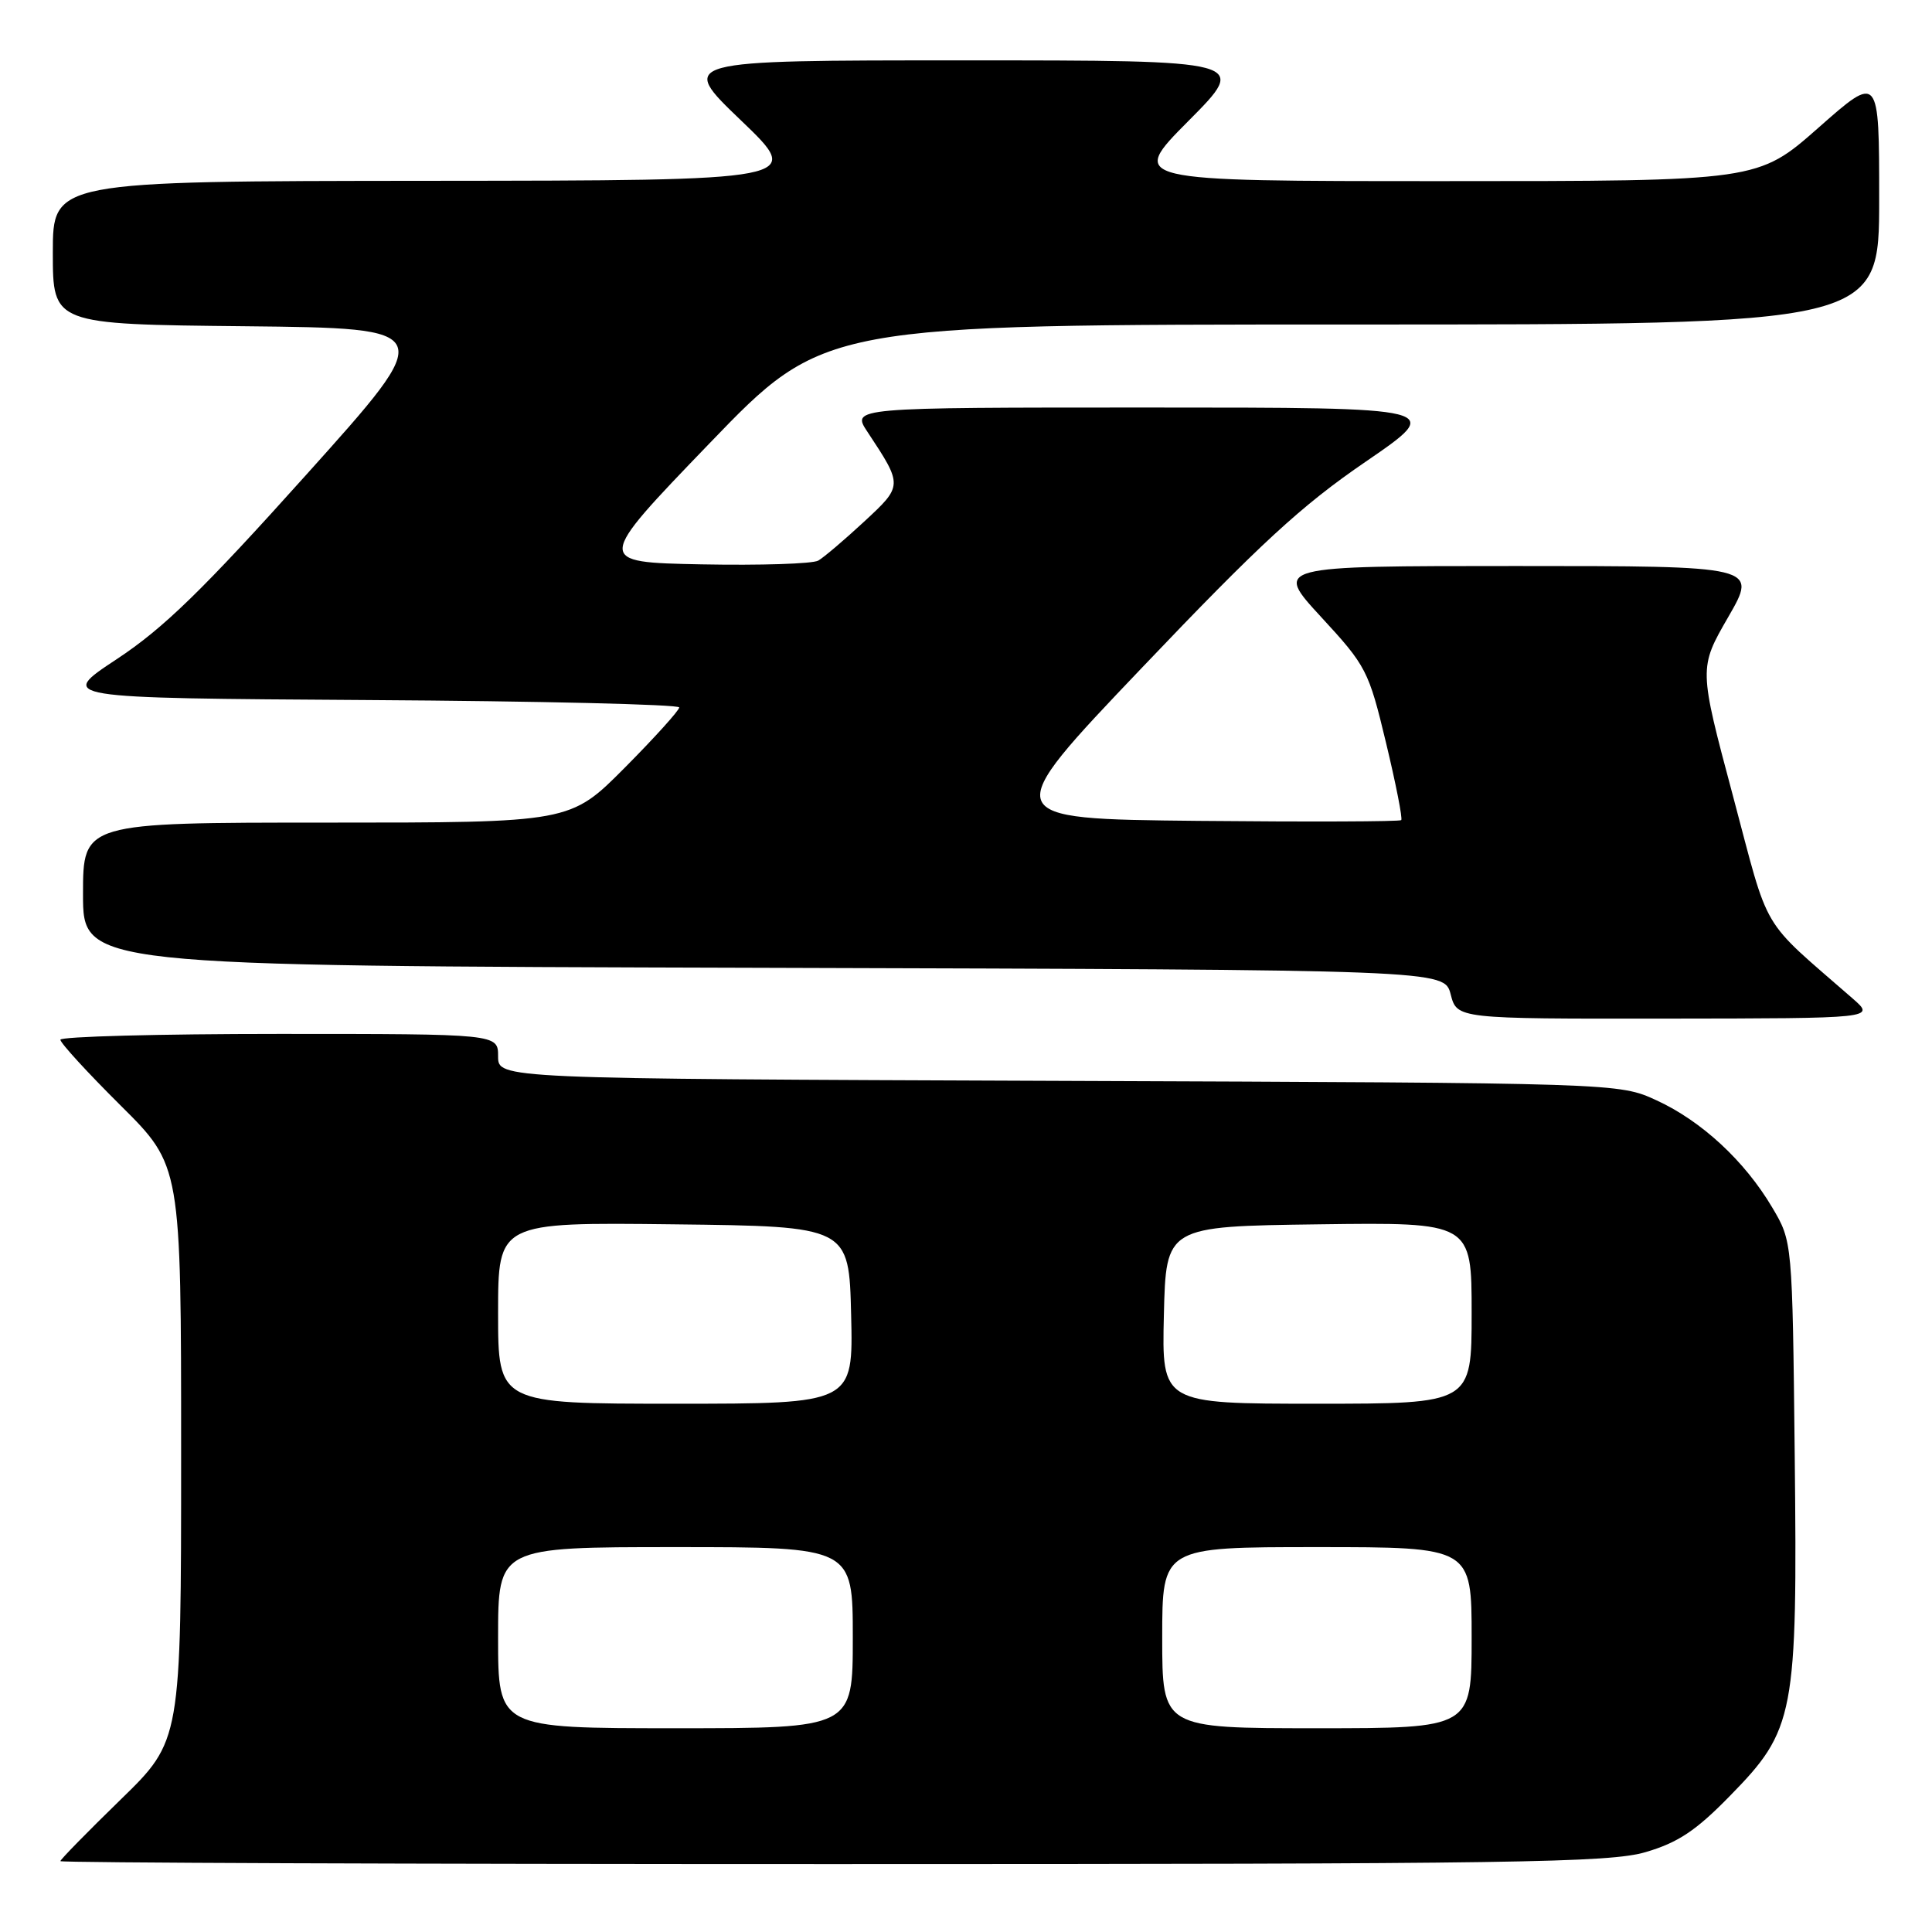<?xml version="1.0" encoding="UTF-8" standalone="no"?>
<!DOCTYPE svg PUBLIC "-//W3C//DTD SVG 1.1//EN" "http://www.w3.org/Graphics/SVG/1.1/DTD/svg11.dtd" >
<svg xmlns="http://www.w3.org/2000/svg" xmlns:xlink="http://www.w3.org/1999/xlink" version="1.1" viewBox="0 0 256 256">
 <g >
 <path fill="currentColor"
d=" M 218.07 245.41 C 222.33 244.16 224.73 242.57 229.19 238.00 C 237.83 229.19 238.18 227.32 237.81 192.80 C 237.50 164.50 237.50 164.50 234.83 160.00 C 231.18 153.83 225.46 148.54 219.50 145.80 C 214.50 143.50 214.50 143.50 140.25 143.22 C 66.00 142.94 66.00 142.94 66.00 139.97 C 66.00 137.00 66.00 137.00 37.00 137.00 C 21.05 137.00 8.00 137.35 8.00 137.77 C 8.00 138.20 11.60 142.13 16.00 146.50 C 24.00 154.45 24.00 154.45 24.00 192.55 C 24.00 230.65 24.00 230.65 16.00 238.44 C 11.60 242.72 8.00 246.40 8.00 246.61 C 8.00 246.83 54.04 247.00 110.32 247.00 C 200.94 247.00 213.26 246.82 218.07 245.41 Z  M 245.50 132.32 C 233.03 121.43 234.58 124.05 229.62 105.44 C 225.10 88.52 225.10 88.52 229.00 81.76 C 232.90 75.00 232.90 75.00 200.86 75.00 C 168.83 75.00 168.83 75.00 175.05 81.75 C 181.05 88.25 181.36 88.86 183.65 98.40 C 184.96 103.85 185.87 108.47 185.67 108.67 C 185.46 108.87 173.36 108.91 158.77 108.77 C 132.23 108.50 132.23 108.50 151.37 88.42 C 166.95 72.06 172.44 67.00 180.97 61.17 C 191.43 54.00 191.43 54.00 152.12 54.00 C 112.80 54.00 112.80 54.00 114.96 57.25 C 119.65 64.35 119.65 64.35 114.49 69.13 C 111.90 71.53 109.17 73.85 108.43 74.28 C 107.69 74.71 100.73 74.93 92.96 74.78 C 78.84 74.50 78.84 74.50 94.01 58.75 C 109.18 43.00 109.18 43.00 179.09 43.00 C 249.00 43.00 249.00 43.00 249.00 26.41 C 249.00 9.82 249.00 9.82 240.97 16.91 C 232.93 24.00 232.93 24.00 191.24 24.00 C 149.55 24.00 149.55 24.00 157.50 16.00 C 165.45 8.00 165.45 8.00 127.67 8.00 C 89.88 8.00 89.88 8.00 98.19 15.96 C 106.50 23.92 106.50 23.92 56.75 23.96 C 7.00 24.00 7.00 24.00 7.00 33.48 C 7.00 42.97 7.00 42.97 32.50 43.23 C 58.01 43.50 58.01 43.50 40.64 62.84 C 26.84 78.22 21.68 83.24 15.47 87.34 C 7.65 92.50 7.65 92.50 48.83 92.76 C 71.47 92.90 90.00 93.34 90.00 93.74 C 90.00 94.13 86.75 97.73 82.78 101.73 C 75.55 109.00 75.55 109.00 43.28 109.00 C 11.00 109.00 11.00 109.00 11.00 118.49 C 11.00 127.99 11.00 127.99 101.19 128.24 C 191.37 128.50 191.37 128.50 192.22 131.75 C 193.06 135.00 193.06 135.00 220.78 134.97 C 248.50 134.94 248.50 134.94 245.50 132.32 Z  M 66.00 217.00 C 66.00 205.00 66.00 205.00 89.50 205.00 C 113.00 205.00 113.00 205.00 113.00 217.00 C 113.00 229.00 113.00 229.00 89.50 229.00 C 66.00 229.00 66.00 229.00 66.00 217.00 Z  M 154.00 217.00 C 154.00 205.00 154.00 205.00 174.50 205.00 C 195.00 205.00 195.00 205.00 195.00 217.00 C 195.00 229.00 195.00 229.00 174.50 229.00 C 154.00 229.00 154.00 229.00 154.00 217.00 Z  M 66.00 173.98 C 66.00 161.96 66.00 161.96 89.25 162.23 C 112.50 162.50 112.50 162.50 112.78 174.25 C 113.06 186.00 113.06 186.00 89.53 186.00 C 66.00 186.00 66.00 186.00 66.00 173.98 Z  M 154.22 174.25 C 154.50 162.50 154.50 162.50 174.75 162.23 C 195.00 161.96 195.00 161.96 195.00 173.98 C 195.00 186.00 195.00 186.00 174.47 186.00 C 153.94 186.00 153.94 186.00 154.22 174.25 Z "/>
</g>
</svg>